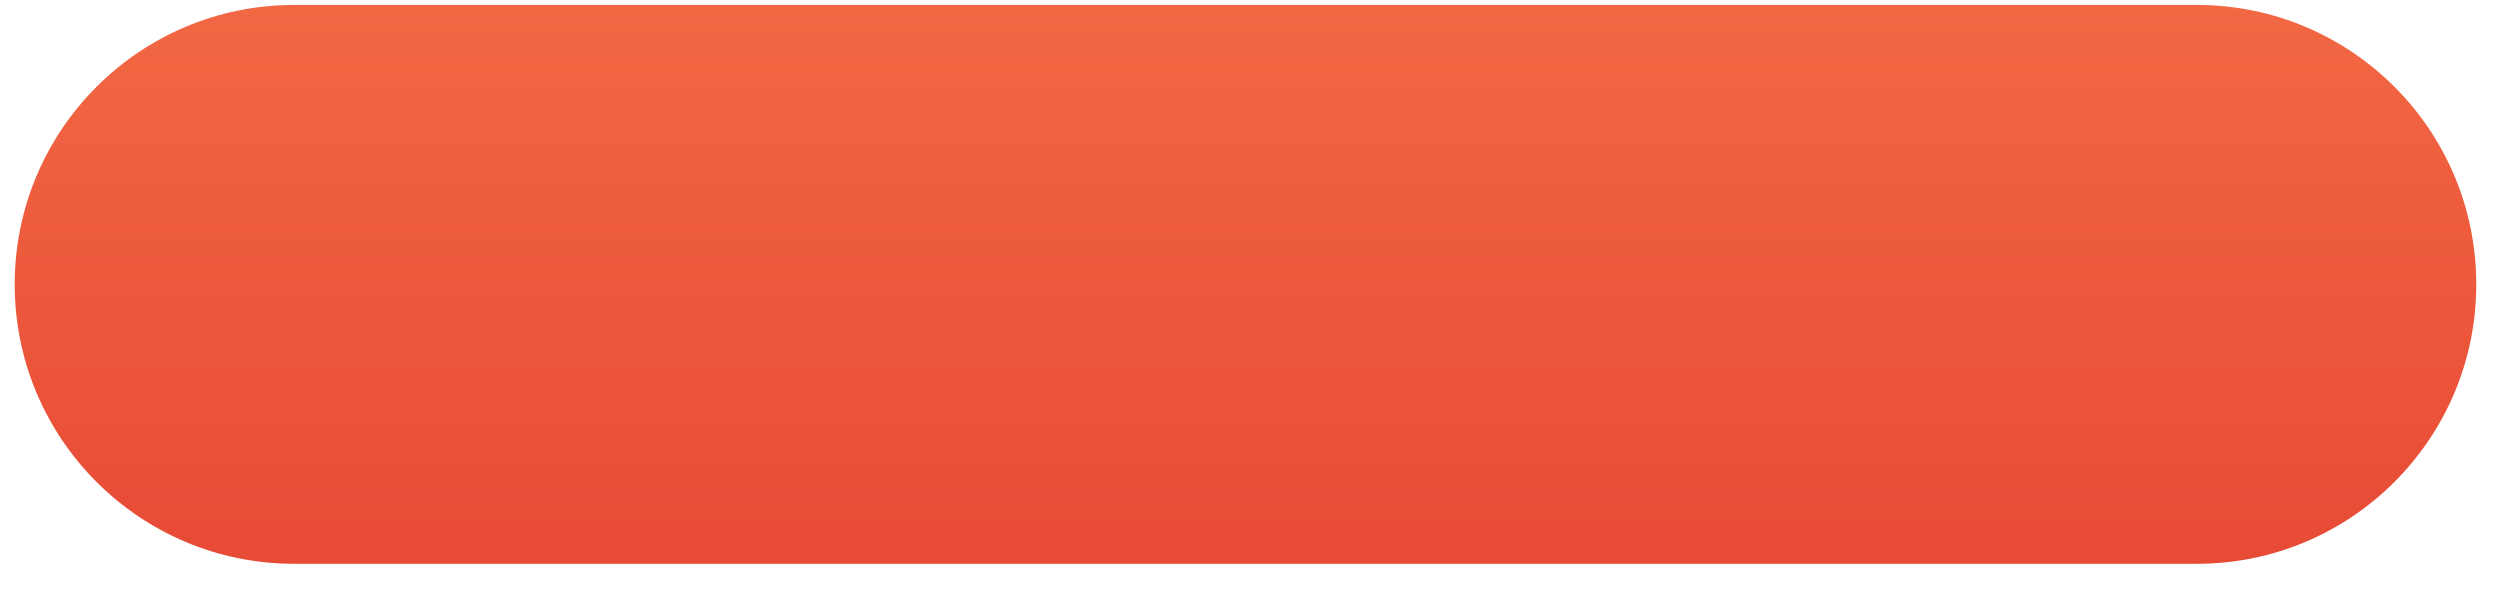 <svg 
 xmlns="http://www.w3.org/2000/svg"
 xmlns:xlink="http://www.w3.org/1999/xlink"
 width="283px" height="68px">
<defs>
<filter filterUnits="userSpaceOnUse" id="Filter_0" x="0px" y="0px" width="283px" height="68px"  >
    <feOffset in="SourceAlpha" dx="0" dy="2" />
    <feGaussianBlur result="blurOut" stdDeviation="1.414" />
    <feFlood flood-color="rgb(172, 16, 0)" result="floodOut" />
    <feComposite operator="atop" in="floodOut" in2="blurOut" />
    <feComponentTransfer><feFuncA type="linear" slope="0.64"/></feComponentTransfer>
    <feMerge>
    <feMergeNode/>
    <feMergeNode in="SourceGraphic"/>
  </feMerge>
</filter>
<linearGradient id="PSgrad_0" x1="0%" x2="0%" y1="100%" y2="0%">
  <stop offset="0%" stop-color="rgb(231,74,53)" stop-opacity="1" />
  <stop offset="100%" stop-color="rgb(242,104,67)" stop-opacity="1" />
</linearGradient>

</defs>
<g filter="url(#Filter_0)">
<path fill-rule="evenodd"  fill="rgb(255, 255, 255)"
 d="M33.295,0.560 L248.683,0.560 C266.153,0.560 280.314,14.722 280.314,32.191 C280.314,49.660 266.153,63.821 248.683,63.821 L33.295,63.821 C15.825,63.821 1.664,49.660 1.664,32.191 C1.664,14.722 15.825,0.560 33.295,0.560 Z"/>
</g>
<path fill="url(#PSgrad_0)"
 d="M33.295,0.560 L248.683,0.560 C266.153,0.560 280.314,14.722 280.314,32.191 C280.314,49.660 266.153,63.821 248.683,63.821 L33.295,63.821 C15.825,63.821 1.664,49.660 1.664,32.191 C1.664,14.722 15.825,0.560 33.295,0.560 Z"/>
</svg>